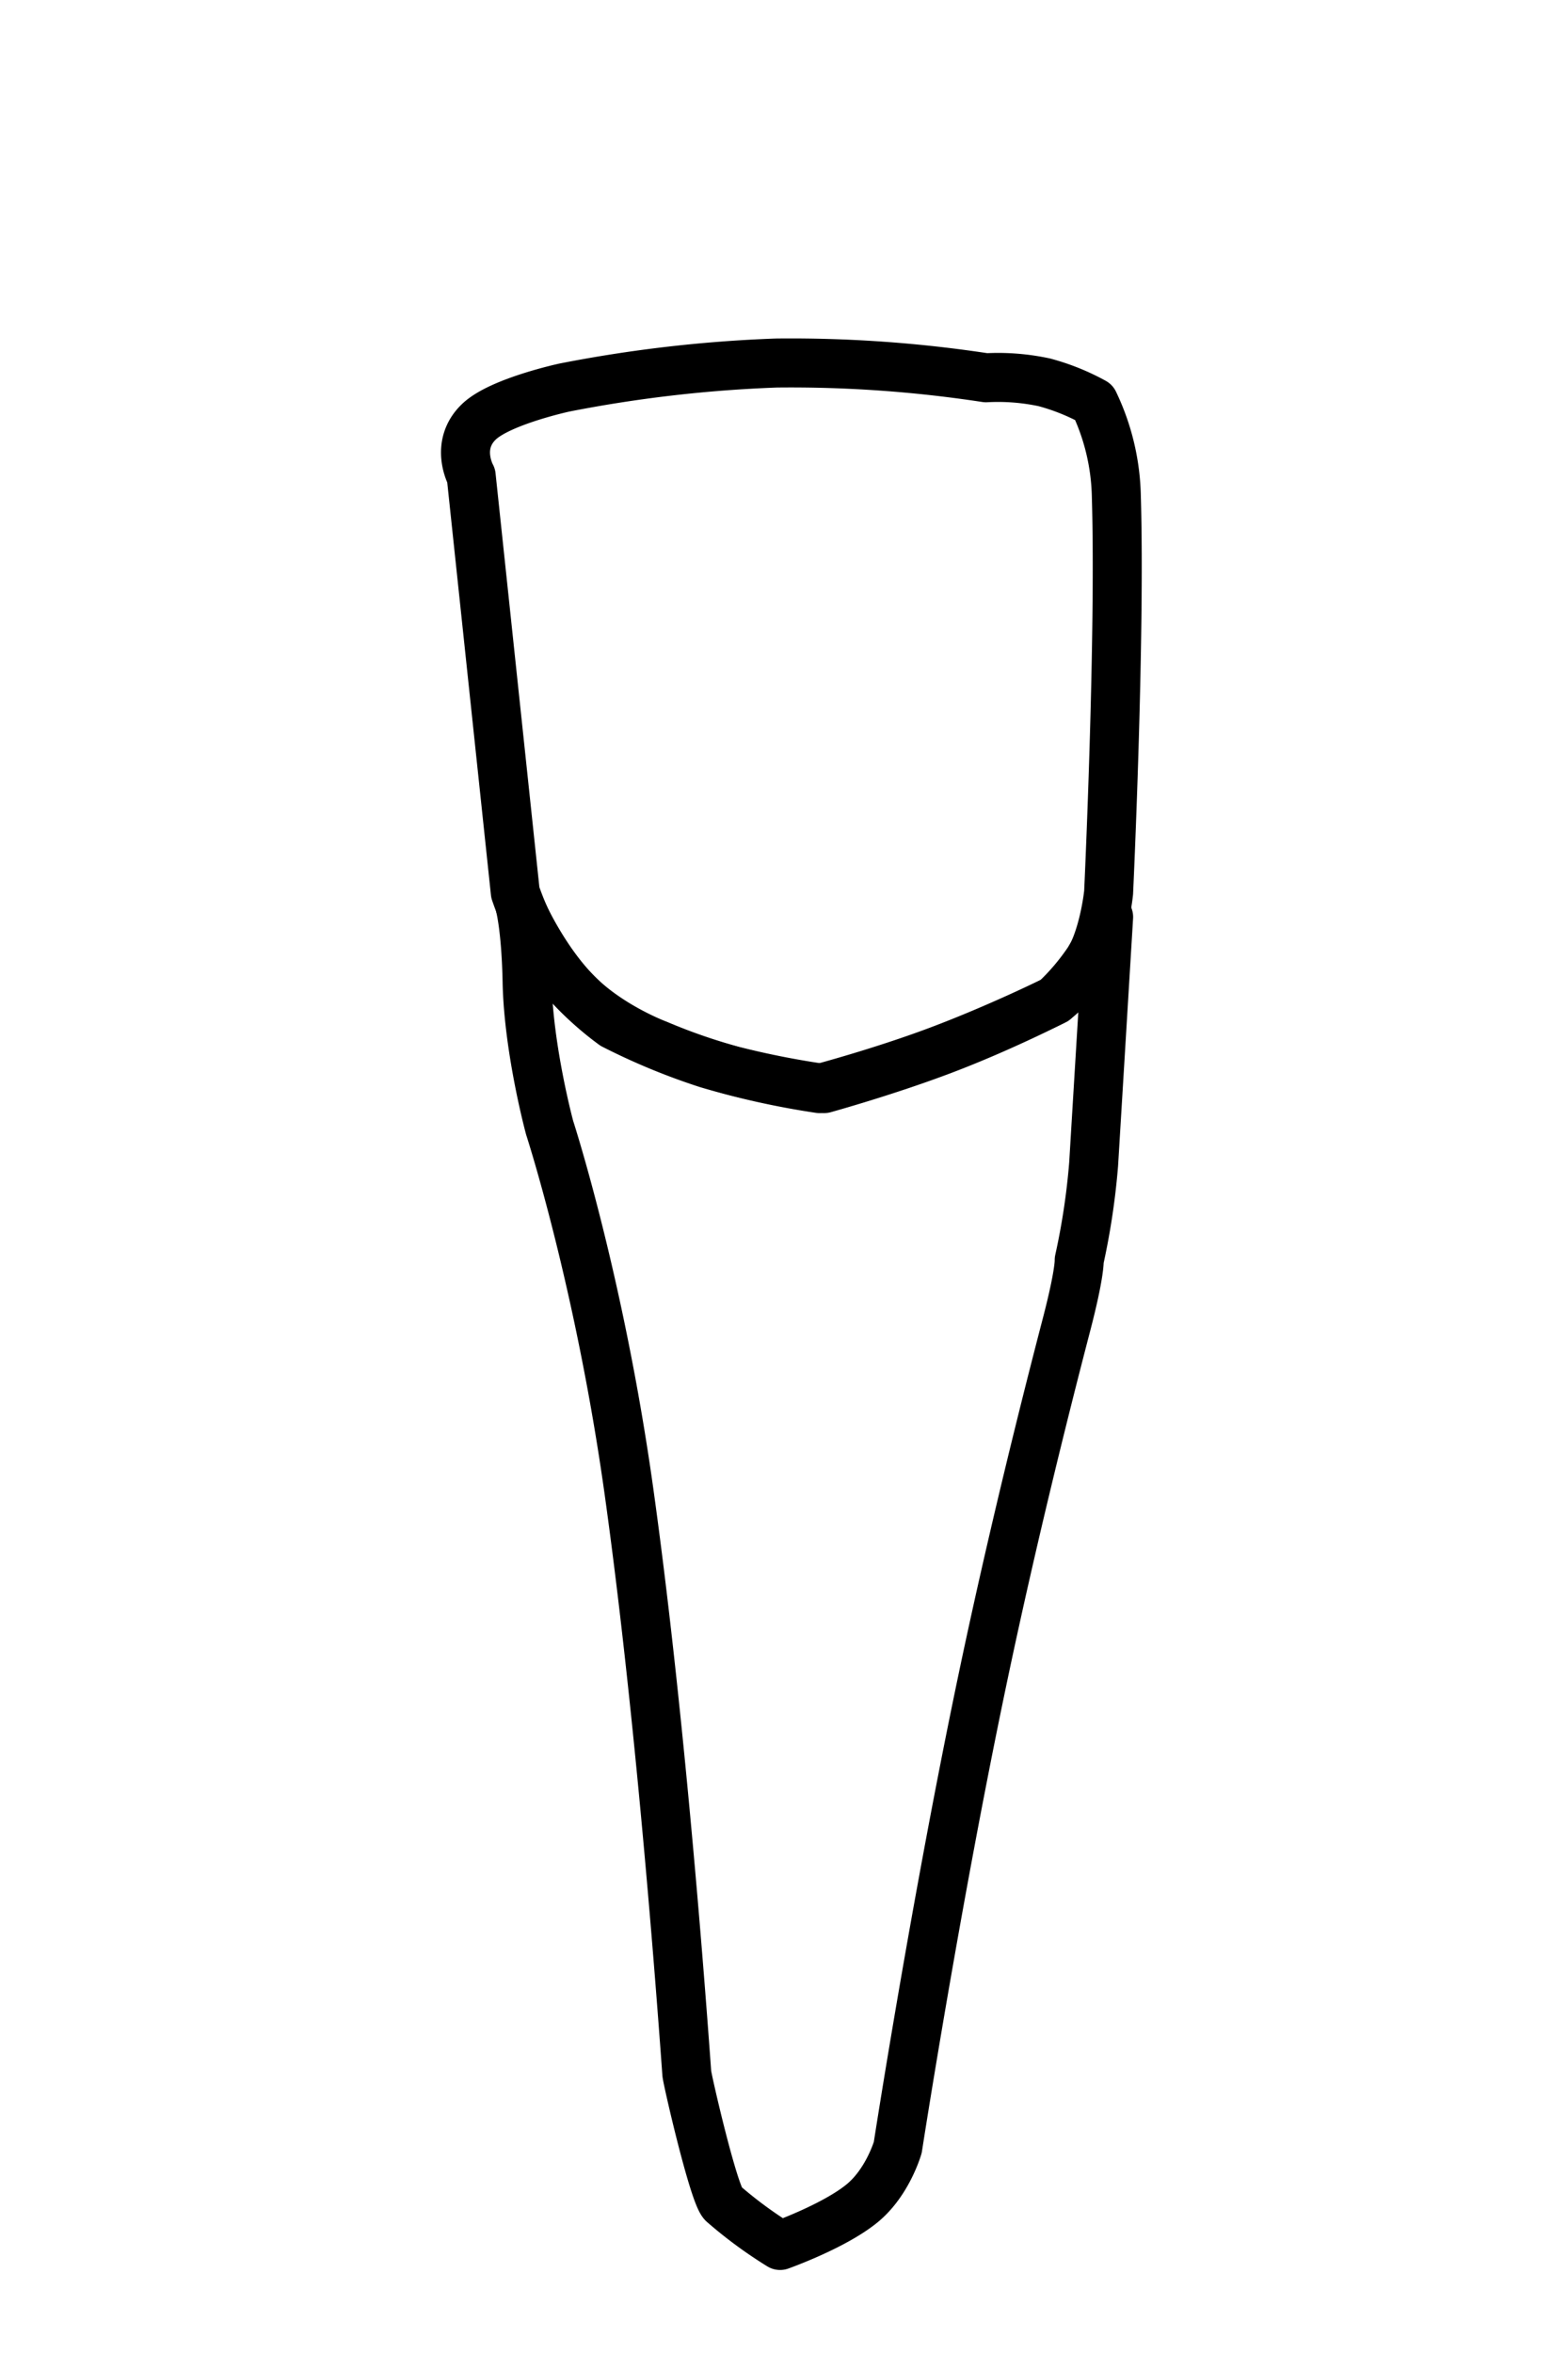 <svg id="t-3-1" xmlns="http://www.w3.org/2000/svg" width="320" height="480" viewBox="0 0 320 480">
<defs>
    <style>
      .cls-1 {
        stroke:#000;
        fill:none;
        stroke-linecap: round;
        stroke-linejoin: round;
        stroke-width: 10px;
        fill-rule: evenodd;
      }
    </style>
  </defs>
  <path id="t-3-1-t" class="cls-1" d="M223.246,82.063a46.5,46.5,0,0,1,4.575,19.072c0.871,29.019-1.573,80.929-1.573,80.929s-0.732,7.462-3.474,12.943a28.426,28.426,0,0,1-7.534,9.057s-11.546,5.7-23.815,10.3c-11.736,4.4-24.218,7.7-24.218,7.7a166.829,166.829,0,0,1-22.862-5.072,130.35,130.35,0,0,1-19.167-7.928,62.887,62.887,0,0,1-12.466-12.118,59.468,59.468,0,0,1-7.548-14.882l-9.006-85S92.684,90.825,97.78,86c4.352-4.119,17.391-6.938,17.391-6.938a276.173,276.173,0,0,1,43.3-5.006,264.121,264.121,0,0,1,42.757,3.006,45.176,45.176,0,0,1,11.9.93A45.215,45.215,0,0,1,223.246,82.063Z"/>
  <path id="t-3-1-b" class="cls-1" d="M226.248,187.063s-1.875,30.923-3.059,50.436a144.427,144.427,0,0,1-2.945,19.564s0.181,2.534-2.621,13.278c-4.307,16.514-10.933,42.973-16.832,70.935-9.777,46.345-17.573,96.787-17.573,96.787s-2.035,7.118-7.29,11.415c-5.732,4.686-16.726,8.585-16.726,8.585a88.17,88.17,0,0,1-11.617-8.548c-1.91-1.718-7.334-25.305-7.423-26.551-1.79-24.924-5.863-76.146-11.79-118.63-6-42.993-16.2-74.271-16.2-74.271s-4.322-15.928-4.6-29.8c-0.215-10.709-1.4-15.2-1.4-15.2s4.492,10.489,11.729,17.721c6.756,6.751,16.29,10.279,16.29,10.279a119.163,119.163,0,0,0,15.546,5.377,177.68,177.68,0,0,0,18.478,3.623s12.959-3.577,24.817-8.115c11.657-4.462,22.215-9.885,22.215-9.885a47.373,47.373,0,0,0,6.889-8.094A41.153,41.153,0,0,0,226.248,187.063Z"/>
</svg>
